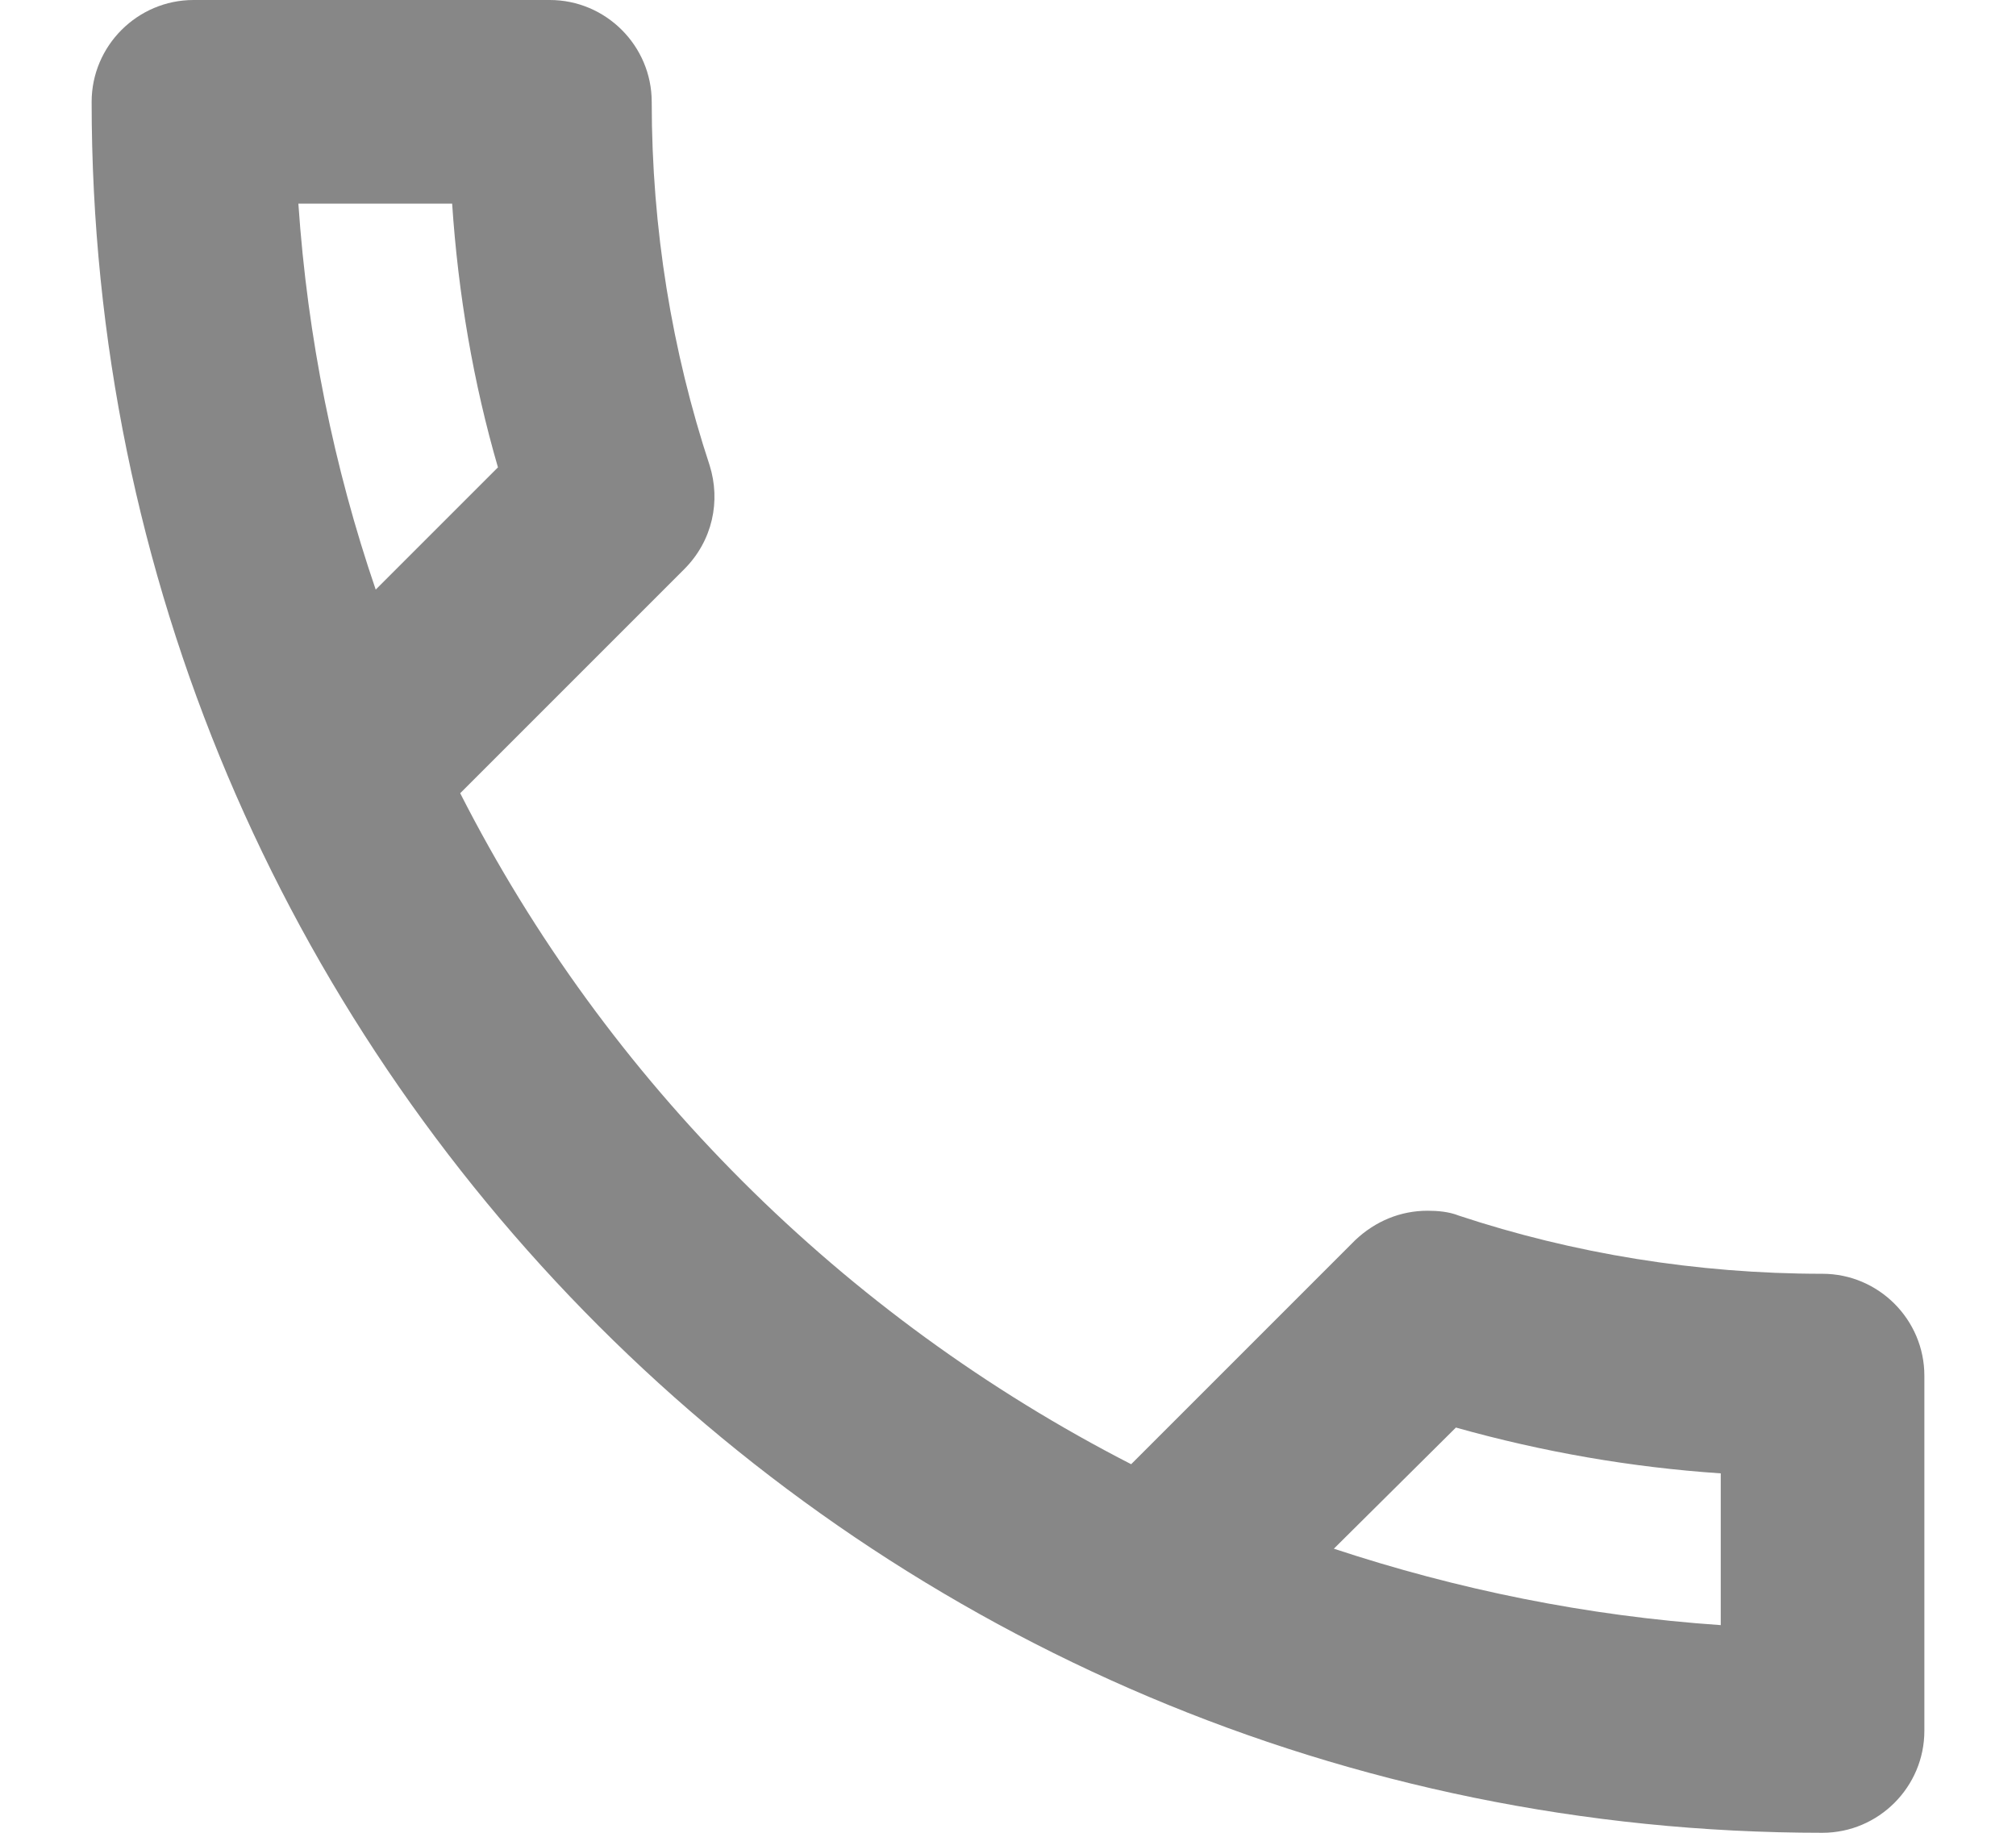 <svg width="11" height="10" viewBox="0 0 11 10" fill="none" xmlns="http://www.w3.org/2000/svg">
<path d="M2.467 1.111C2.5 1.606 2.583 2.089 2.717 2.55L2.05 3.217C1.822 2.55 1.678 1.844 1.628 1.111H2.467ZM7.944 7.789C8.417 7.922 8.9 8.006 9.389 8.039V8.867C8.656 8.817 7.95 8.672 7.278 8.45L7.944 7.789ZM3 0H1.056C0.75 0 0.5 0.25 0.5 0.556C0.5 5.772 4.728 10 9.944 10C10.25 10 10.5 9.75 10.5 9.444V7.506C10.5 7.2 10.25 6.95 9.944 6.95C9.256 6.95 8.583 6.839 7.961 6.633C7.906 6.611 7.844 6.606 7.789 6.606C7.644 6.606 7.506 6.661 7.394 6.767L6.172 7.989C4.6 7.183 3.311 5.9 2.511 4.328L3.733 3.106C3.889 2.95 3.933 2.733 3.872 2.539C3.667 1.917 3.556 1.25 3.556 0.556C3.556 0.25 3.306 0 3 0Z" fill="#878787"/>
</svg>
